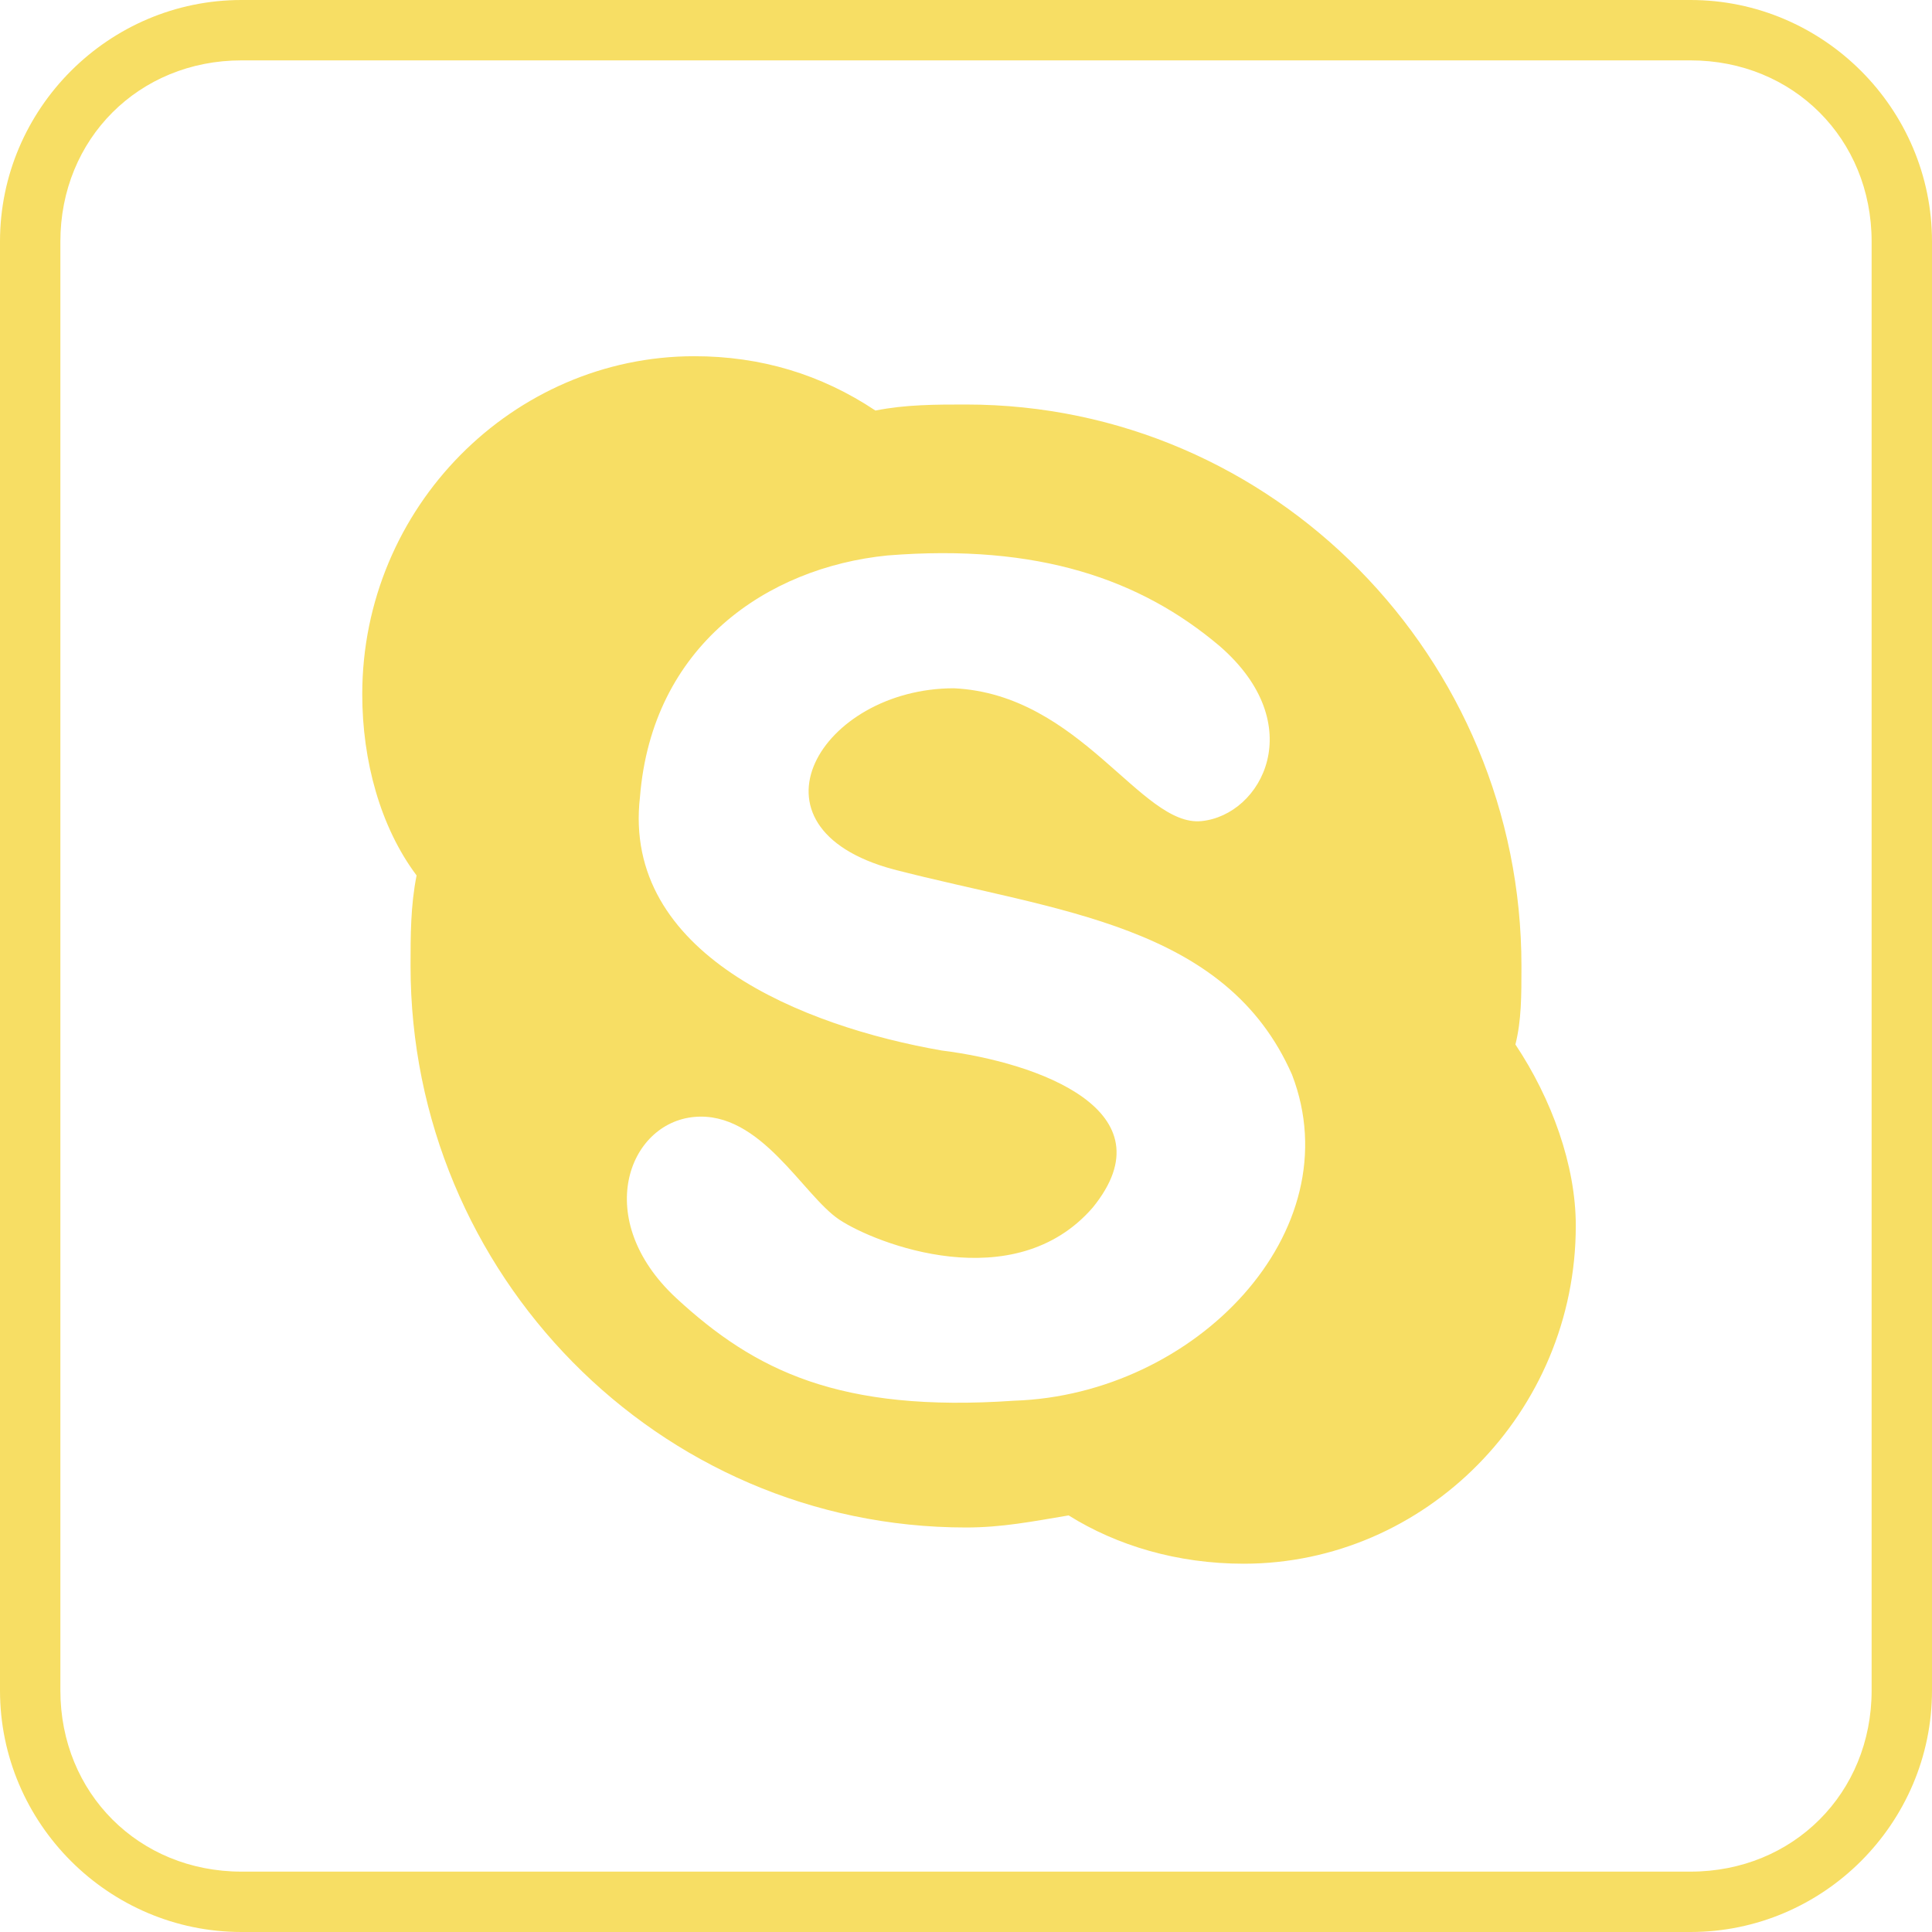 <?xml version="1.0" encoding="utf-8"?>
<!-- Generator: Adobe Illustrator 19.2.0, SVG Export Plug-In . SVG Version: 6.00 Build 0)  -->
<svg version="1.1" id="Слой_1" xmlns="http://www.w3.org/2000/svg" xmlns:xlink="http://www.w3.org/1999/xlink" x="0px" y="0px"
	 viewBox="0 0 32 32" style="enable-background:new 0 0 32 32;" xml:space="preserve">
<style type="text/css">
	.st0{fill:#F7DE64;}
</style>
<g id="Outline_Color_copy_2">
	<path class="st0" d="M28,1c1.7,0,3,1.3,3,3v24c0,1.7-1.3,3-3,3H4c-1.7,0-3-1.3-3-3V4c0-1.7,1.3-3,3-3H28 M28,0H4C1.8,0,0,1.8,0,4
		v24c0,2.2,1.8,4,4,4h24c2.2,0,4-1.8,4-4V4C32,1.8,30.2,0,28,0L28,0z"/>
	<path class="st0" d="M16.8,23.2c-2.9,0.2-4.3-0.5-5.6-1.7c-1.4-1.3-0.8-2.9,0.3-3c1.1-0.1,1.8,1.3,2.4,1.7c0.6,0.4,2.9,1.3,4.2-0.2
		c1.3-1.6-0.9-2.4-2.5-2.6c-2.3-0.4-5.3-1.6-5-4.2c0.2-2.5,2.1-3.8,4.1-4c2.5-0.2,4.2,0.4,5.5,1.5c1.5,1.3,0.7,2.8-0.3,2.9
		c-1,0.1-2-2.1-4.1-2.2c-2.2,0-3.6,2.3-1,3c2.7,0.7,5.5,0.9,6.6,3.4C22.4,20.4,19.8,23.1,16.8,23.2z M25.1,17.3
		c0.1-0.4,0.1-0.8,0.1-1.3c0-5.1-4.1-9.3-9.2-9.3c-0.5,0-1,0-1.5,0.1c-0.9-0.6-1.9-0.9-3-0.9c-3,0-5.5,2.5-5.5,5.6
		c0,1.1,0.3,2.2,0.9,3c-0.1,0.5-0.1,1-0.1,1.5c0,5.1,4.1,9.3,9.2,9.3c0.6,0,1.1-0.1,1.7-0.2c0.8,0.5,1.8,0.8,2.9,0.8
		c3,0,5.5-2.5,5.5-5.6C26.1,19.3,25.7,18.2,25.1,17.3z"/>
</g>
</svg>
